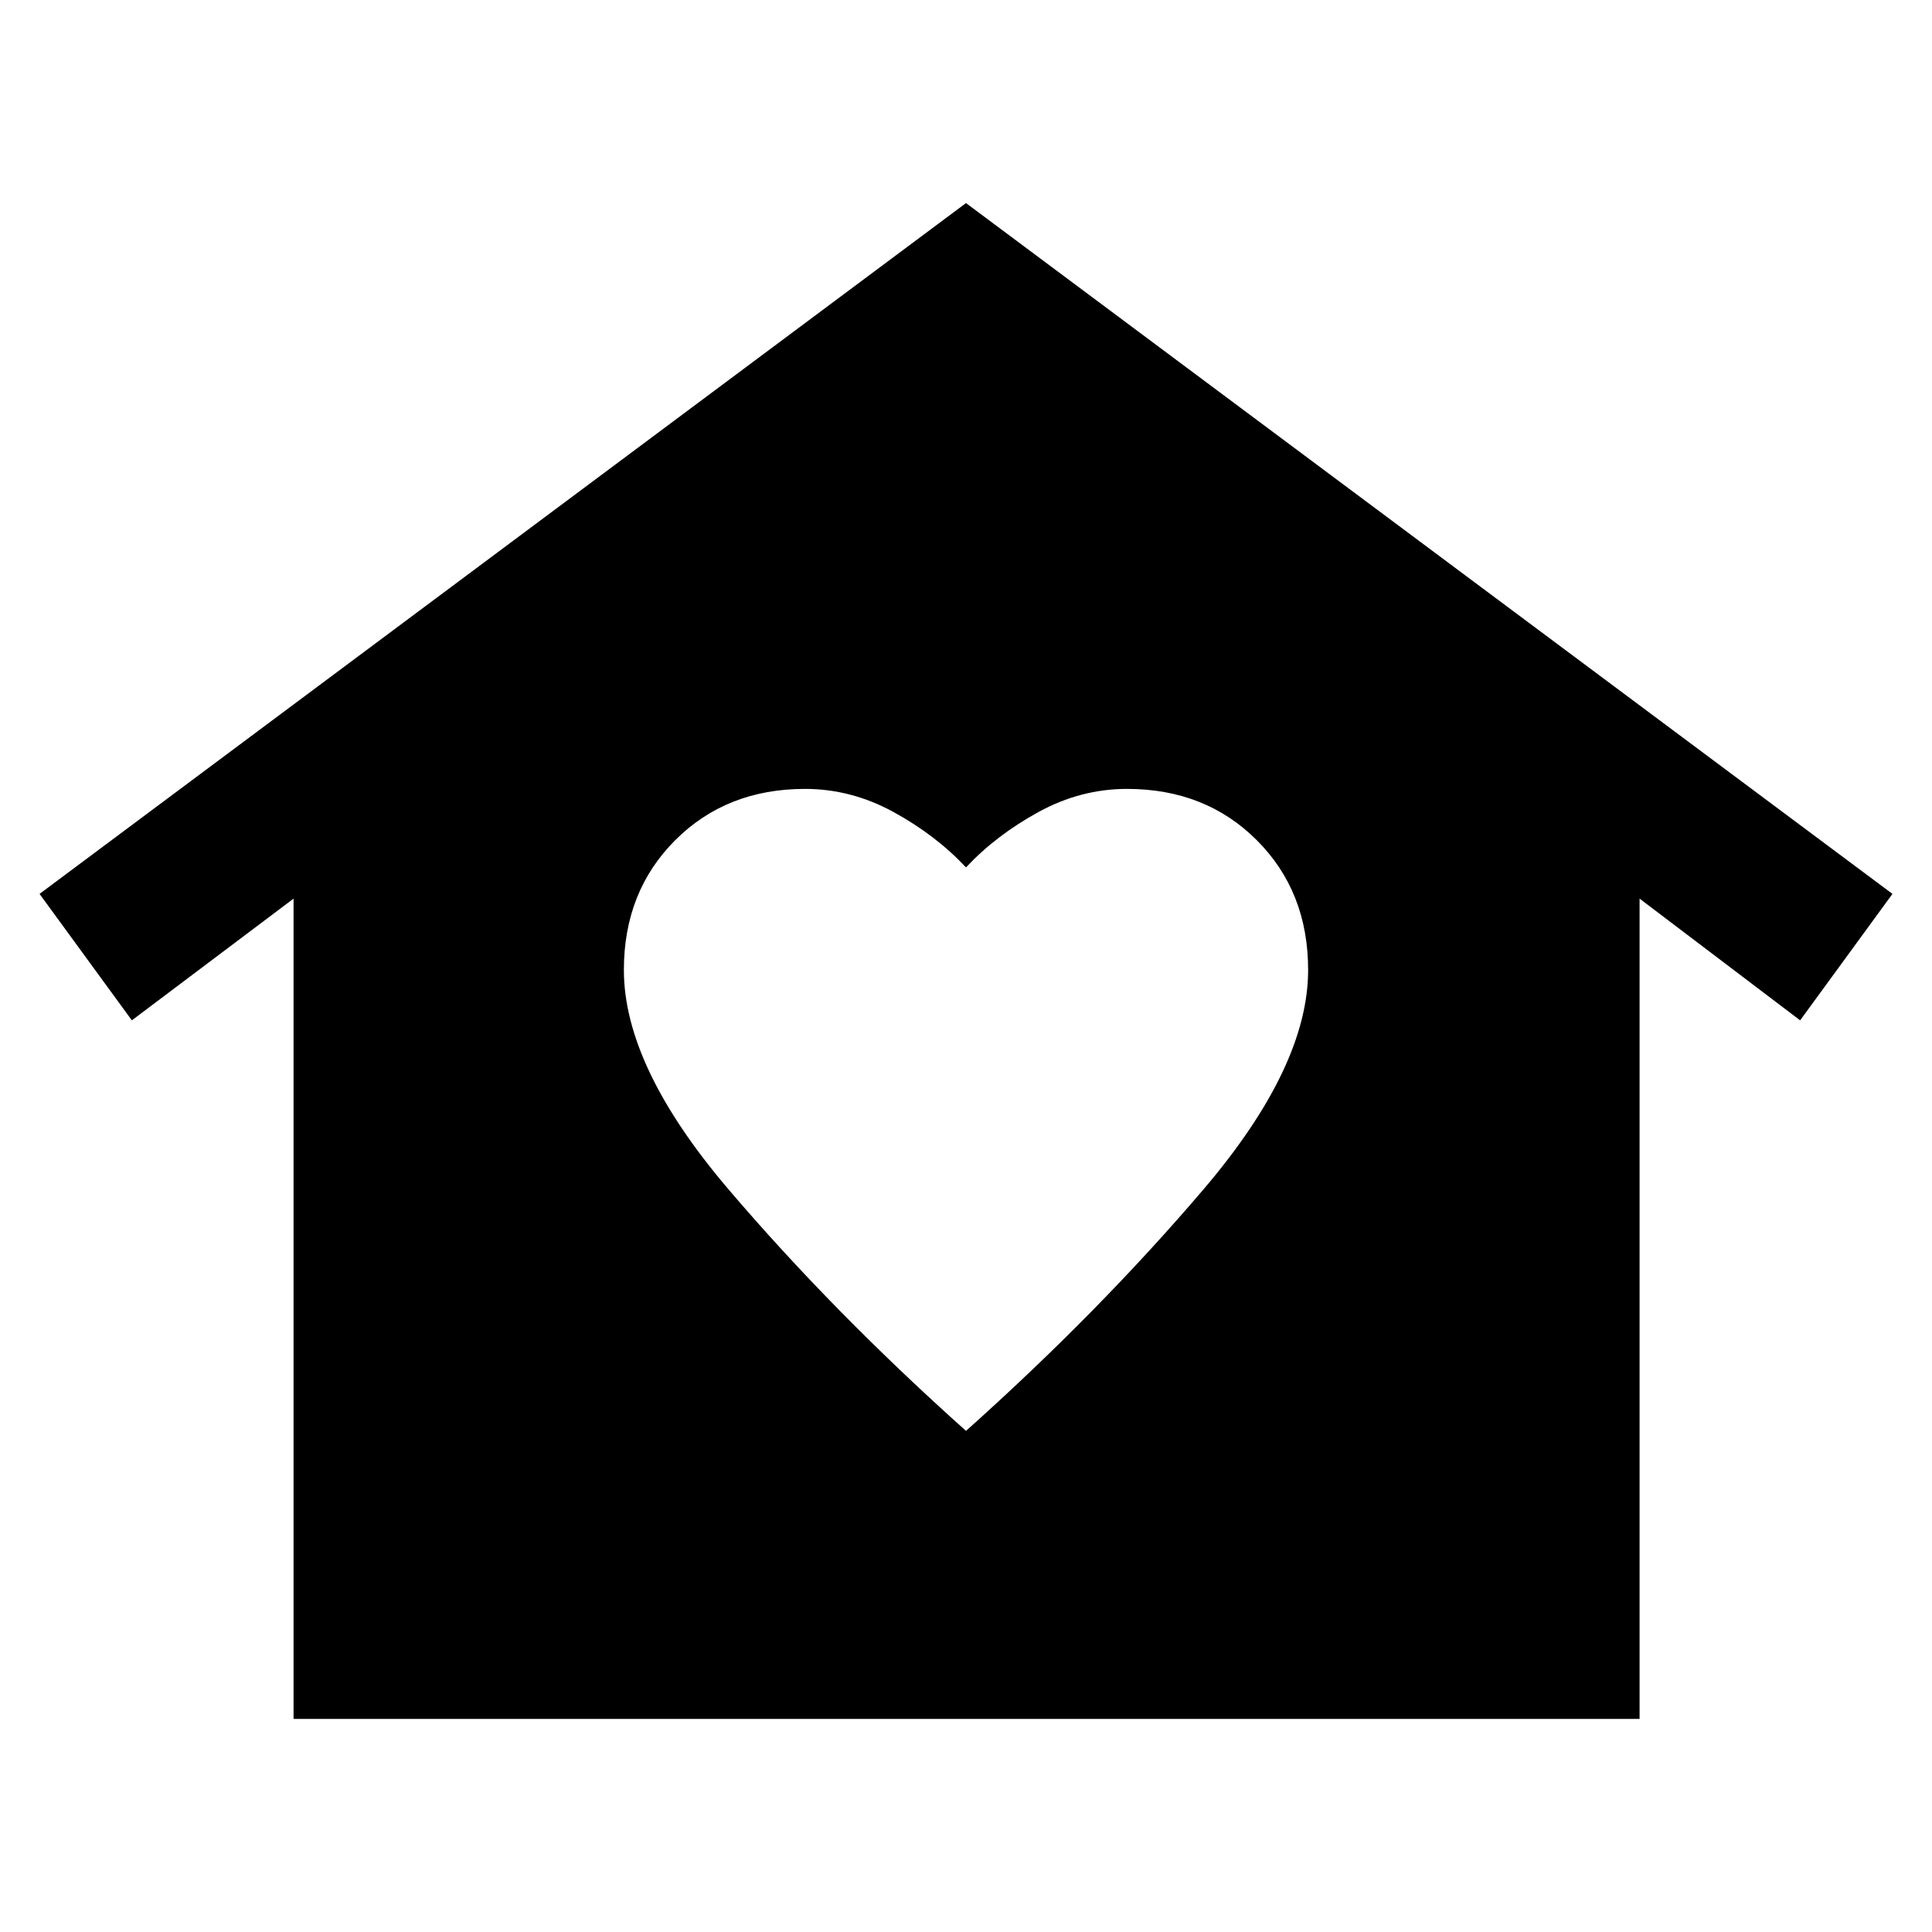 <svg xmlns="http://www.w3.org/2000/svg" height="48" viewBox="0 -960 960 960" width="48"><path d="m480-859.09 460.35 343.26L894.48-453l-79.78-60.48v407.61H145.87v-407.61L65.52-453l-45.87-62.83L480-859.09ZM310-478q0 48 52 109t118 120q66-59 118-120t52-109q0-39-25.5-64.5T560-568q-23 0-44 11.5T480-529q-15-16-36-27.5T400-568q-39 0-64.5 25.5T310-478Z"/></svg>